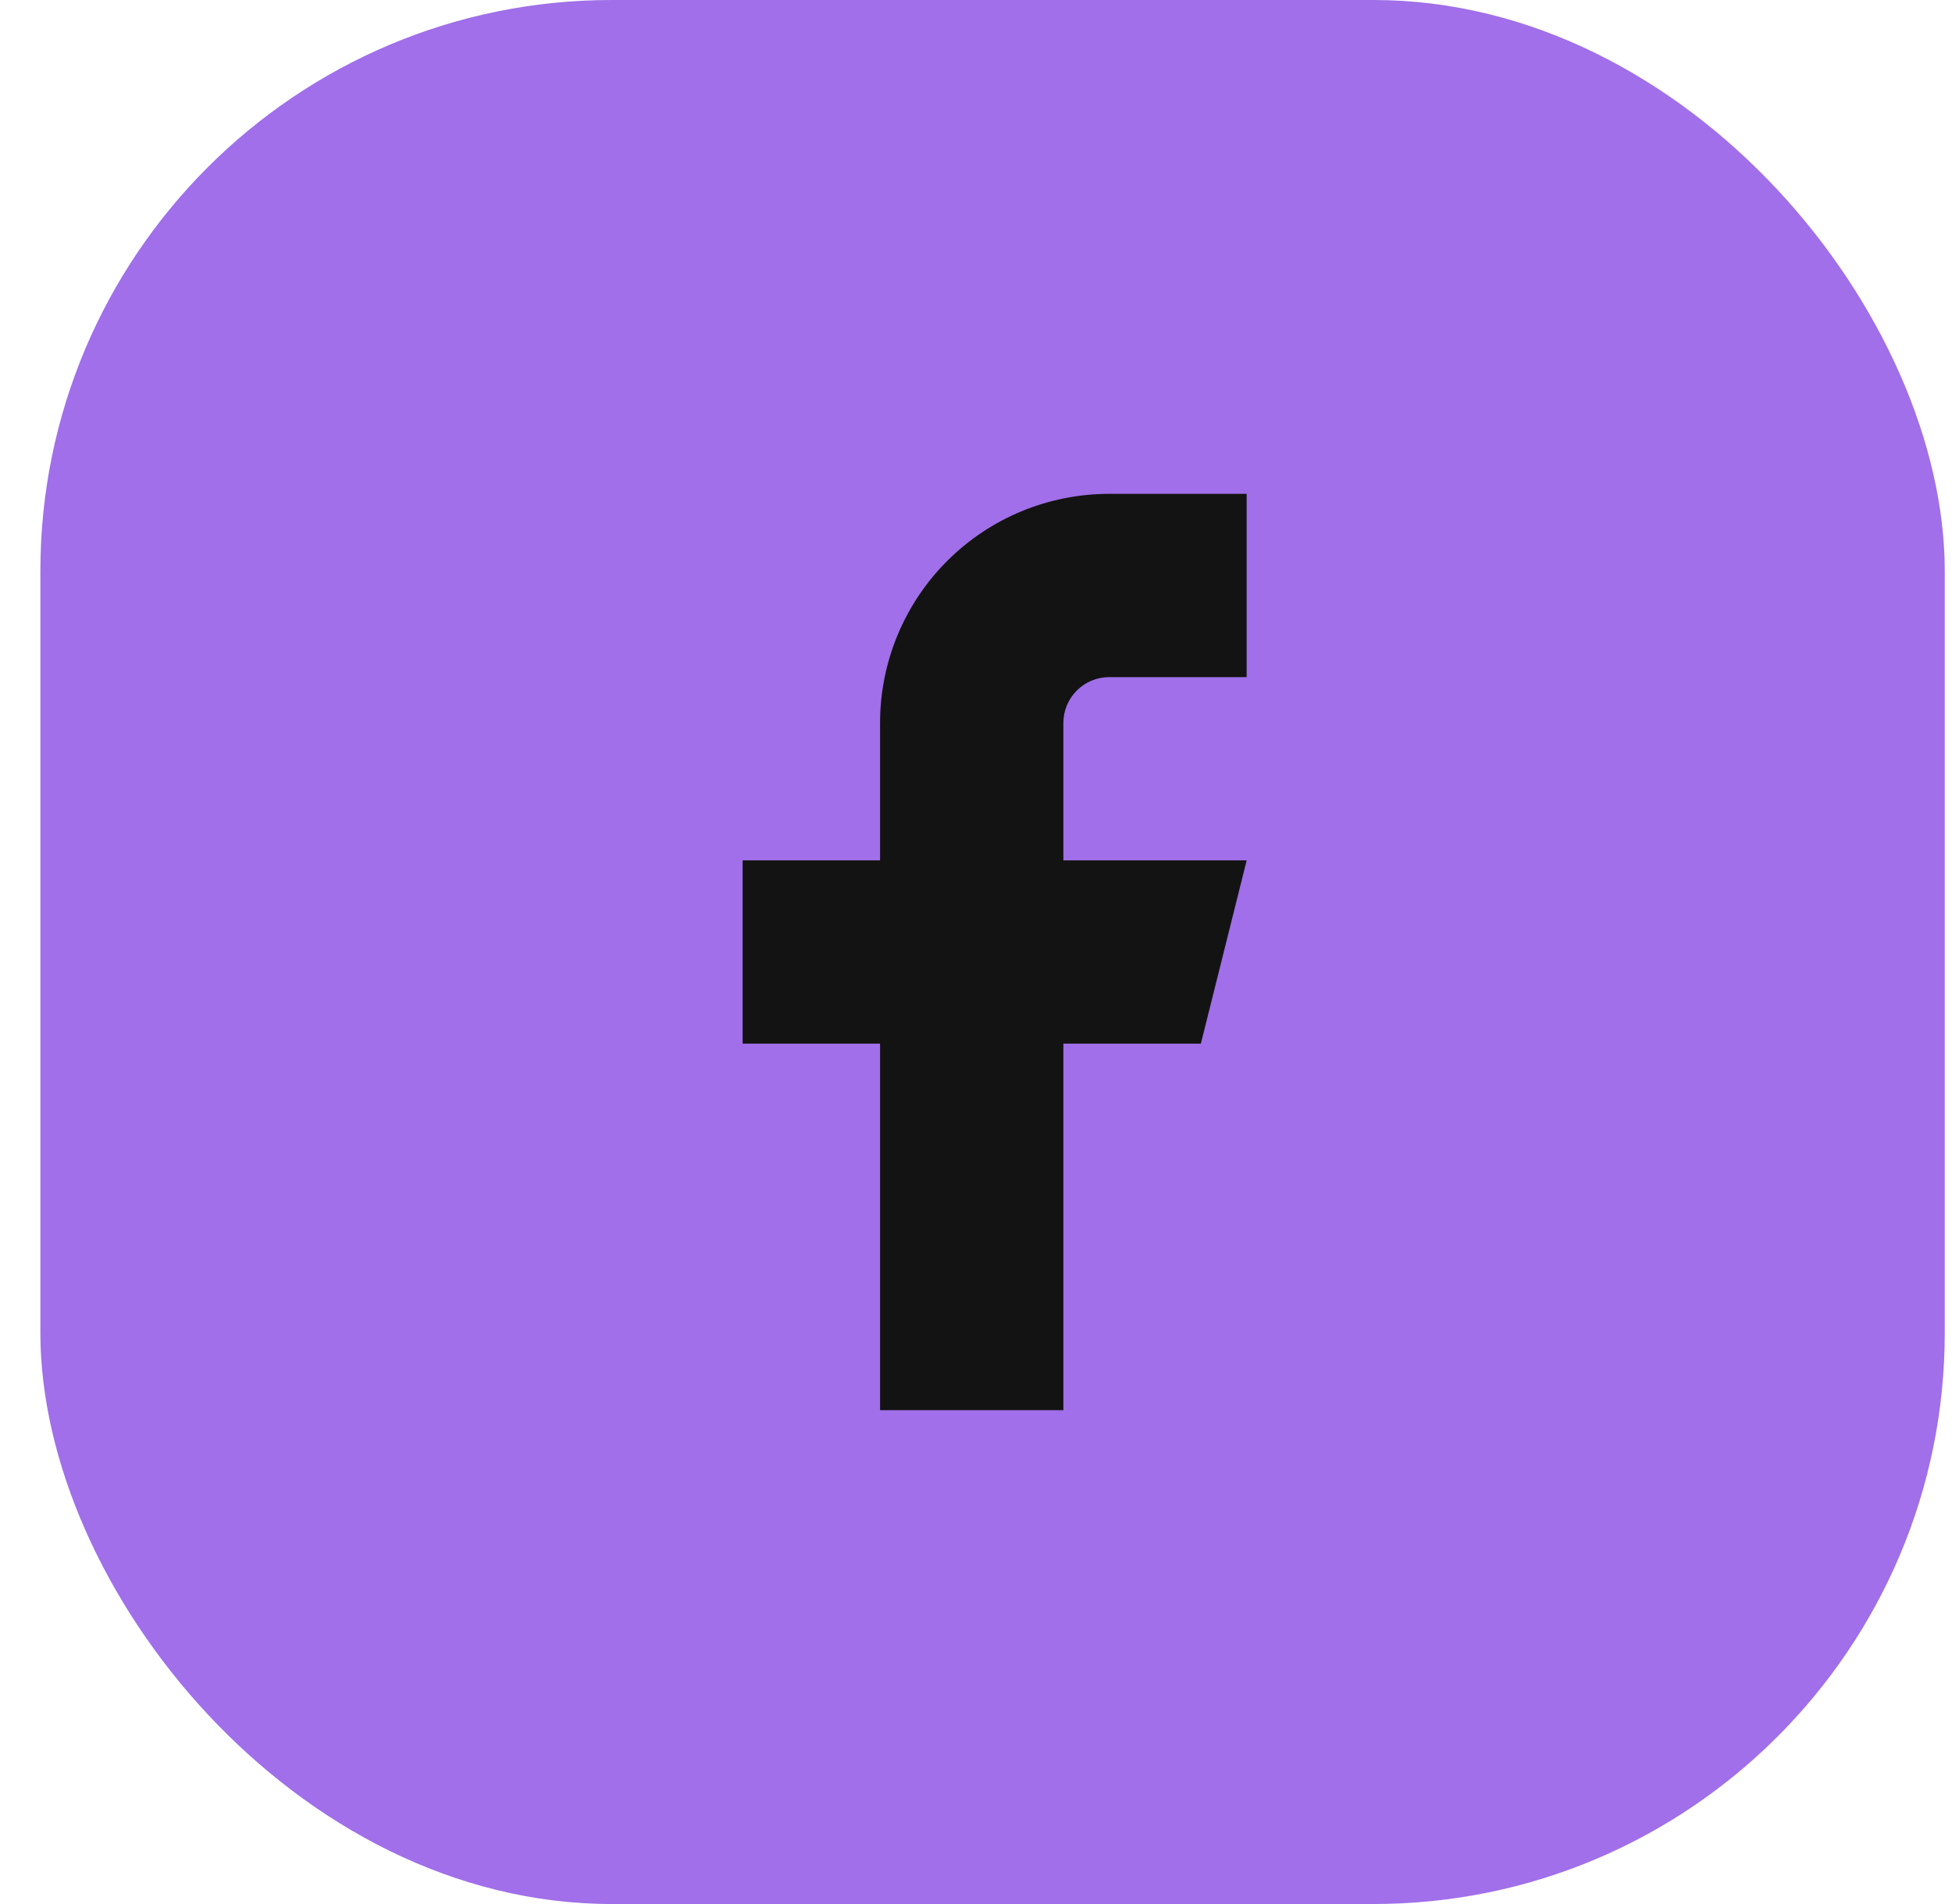 <svg width="41" height="40" viewBox="0 0 41 40" fill="none" xmlns="http://www.w3.org/2000/svg">
<rect x="0.848" y="-0" width="40" height="40" rx="12" fill="#A06FE9"/>
<path d="M26.185 10.375H23.298C22.021 10.375 20.797 10.882 19.895 11.784C18.992 12.687 18.485 13.911 18.485 15.187V18.075H15.598V21.925H18.485V29.625H22.335V21.925H25.223L26.185 18.075H22.335V15.187C22.335 14.932 22.437 14.687 22.617 14.507C22.798 14.326 23.043 14.225 23.298 14.225H26.185V10.375Z" fill="#131313"/>
</svg>
